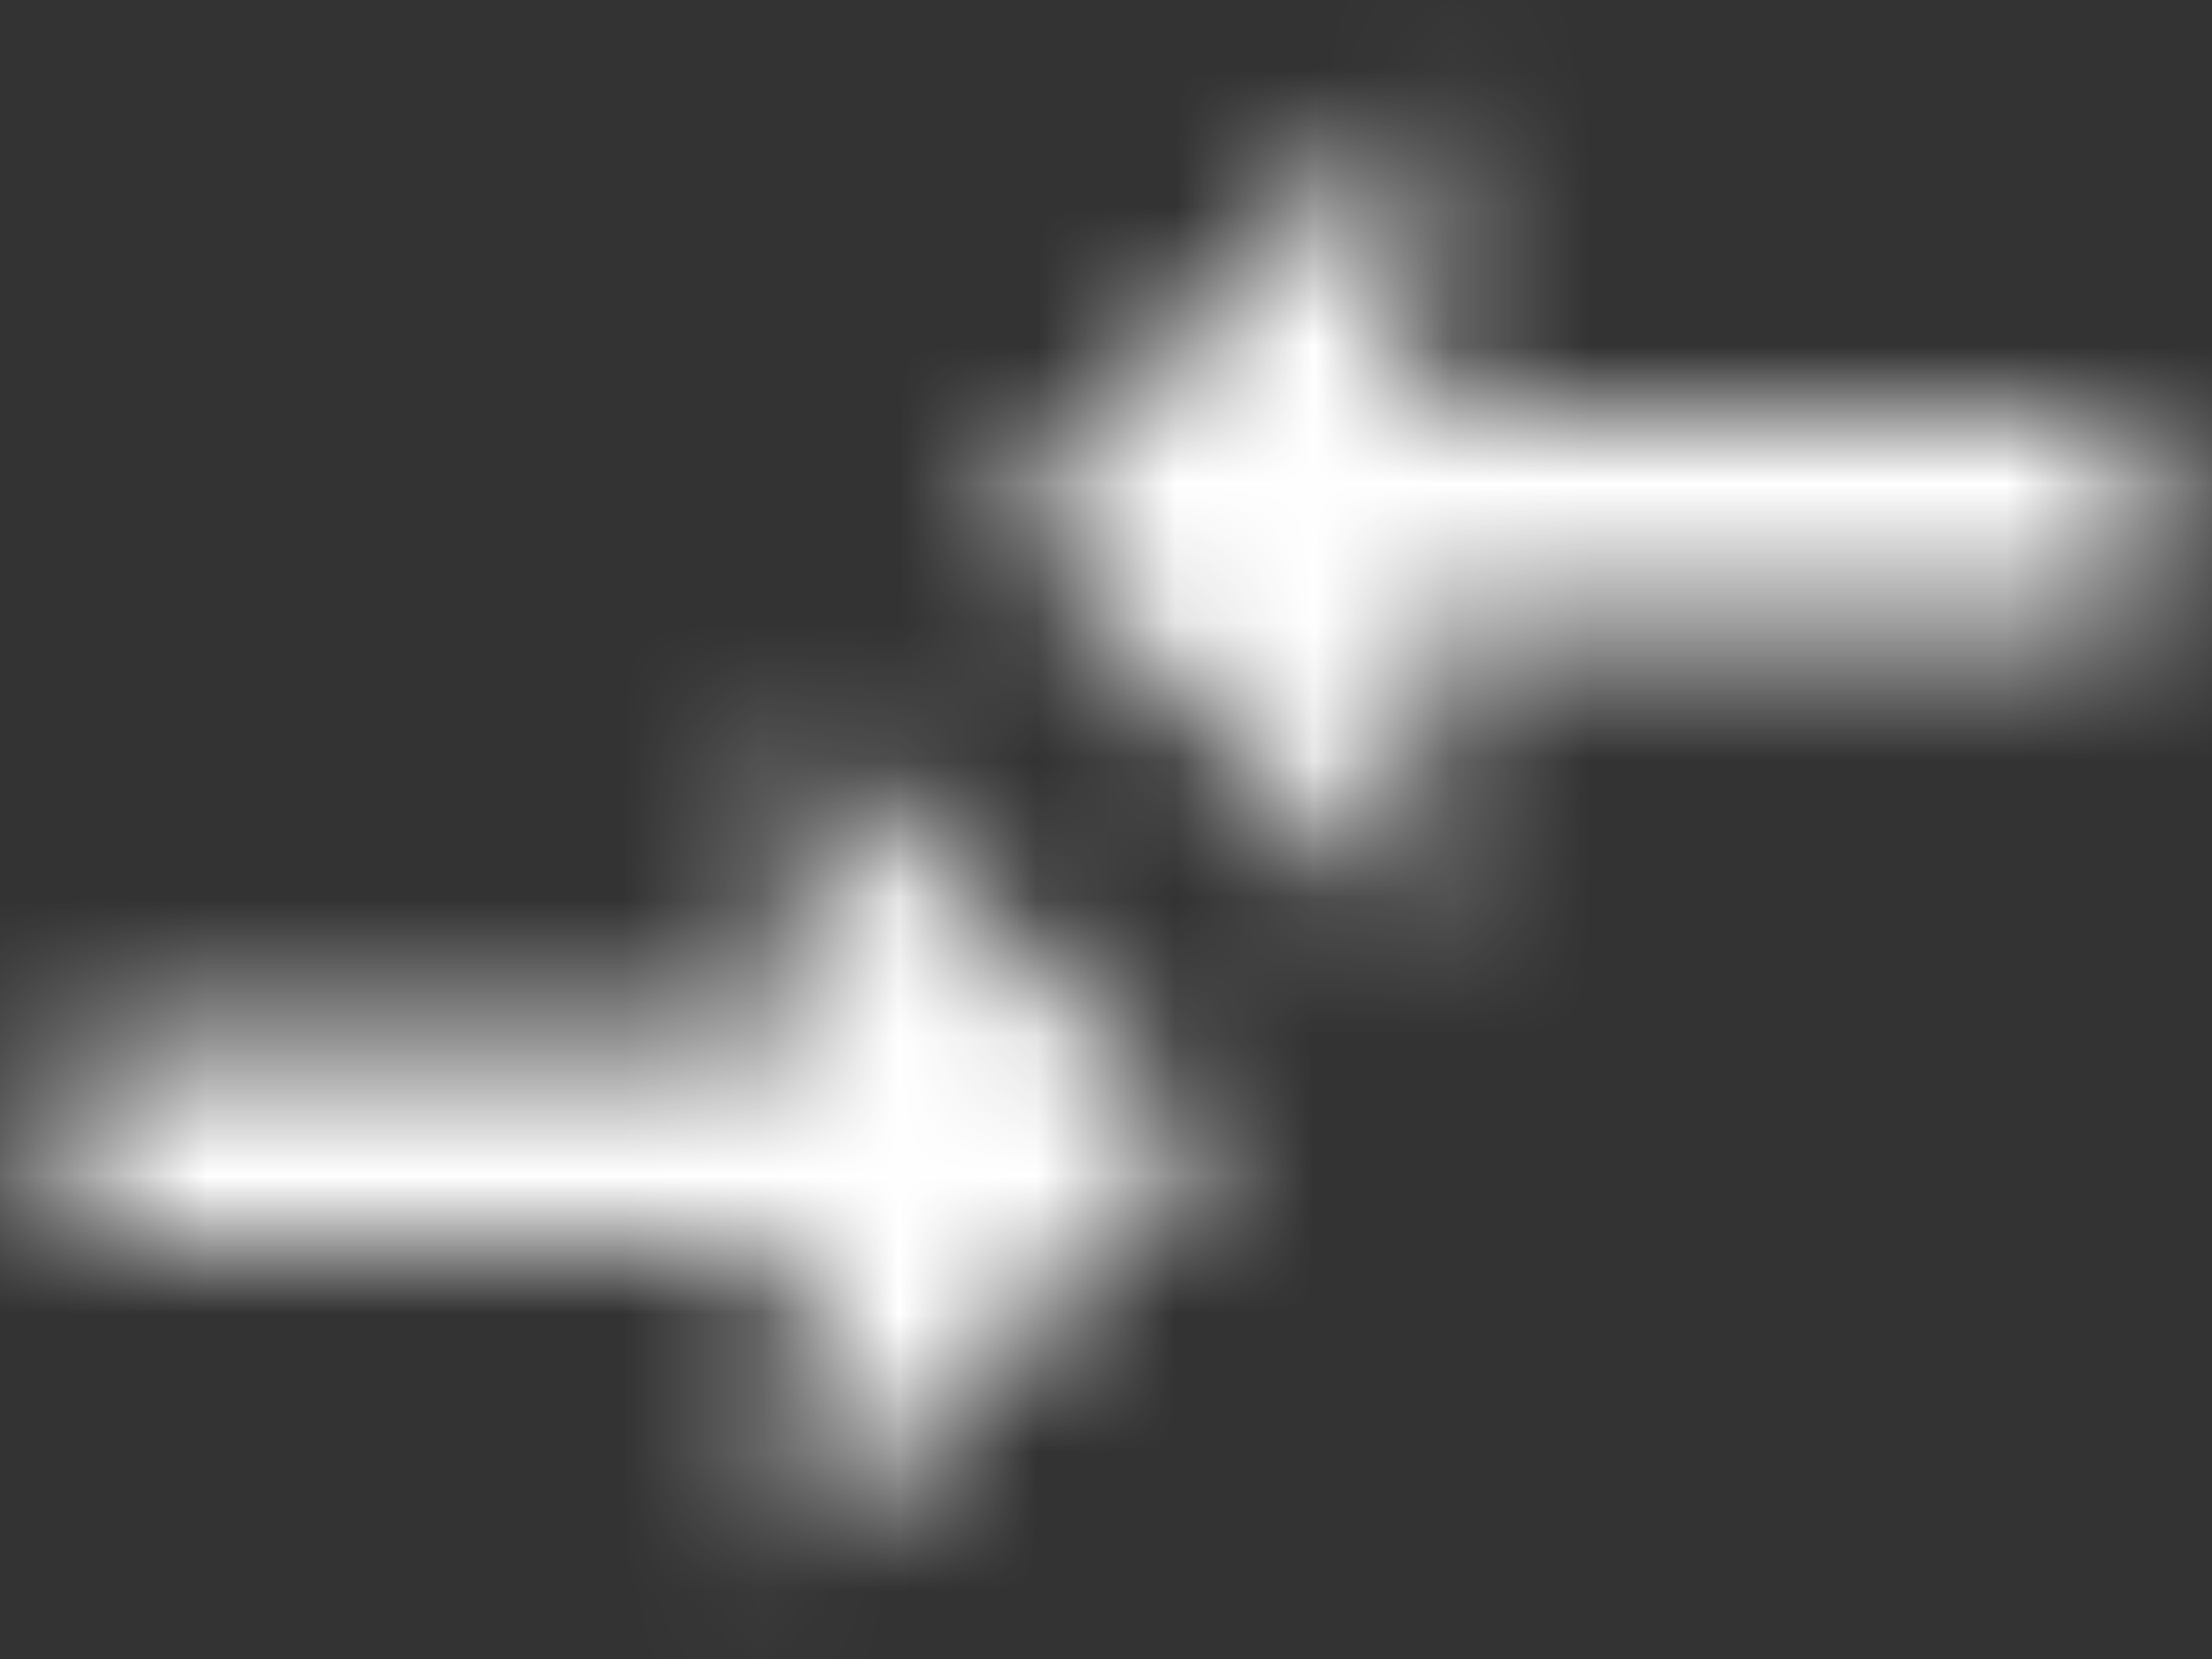 <?xml version="1.0" encoding="UTF-8"?>
<svg width="16px" height="12px" viewBox="0 0 16 12" version="1.1" xmlns="http://www.w3.org/2000/svg" xmlns:xlink="http://www.w3.org/1999/xlink">
    <rect x="0" y="0" width="16" height="12" fill="#333333" stroke="none"/>
    <!-- Generator: Sketch 48.2 (47327) - http://www.bohemiancoding.com/sketch -->
    <title>ic_compare_arrows</title>
    <desc>Created with Sketch.</desc>
    <defs>
        <path d="M6.758,10.5 L1.5,10.5 L1.5,12 L6.758,12 L6.758,14.25 L9.75,11.25 L6.758,8.25 L6.758,10.5 L6.758,10.5 Z M11.242,9.75 L11.242,7.5 L16.5,7.5 L16.5,6 L11.242,6 L11.242,3.75 L8.25,6.75 L11.242,9.75 L11.242,9.75 Z" id="path-1"></path>
        <rect id="path-3" x="0" y="0" width="38" height="38"></rect>
    </defs>
    <g id="Tablet" stroke="none" stroke-width="1" fill="none" fill-rule="evenodd" transform="translate(-233, -244)">
        <g id="ic_compare_arrows" transform="translate(232, 241)">
            <mask id="mask-2" fill="white">
                <use xlink:href="#path-1"></use>
            </mask>
            <g id="Mask"></g>
            <g id="Colors/Black" mask="url(#mask-2)">
                <g transform="translate(-9.75, -9.75)">
                    <mask id="mask-4" fill="white">
                        <use xlink:href="#path-3"></use>
                    </mask>
                    <use id="Black" stroke="none" fill="#FFFFFF" fill-rule="evenodd" xlink:href="#path-3"></use>
                </g>
            </g>
        </g>
    </g>
</svg>